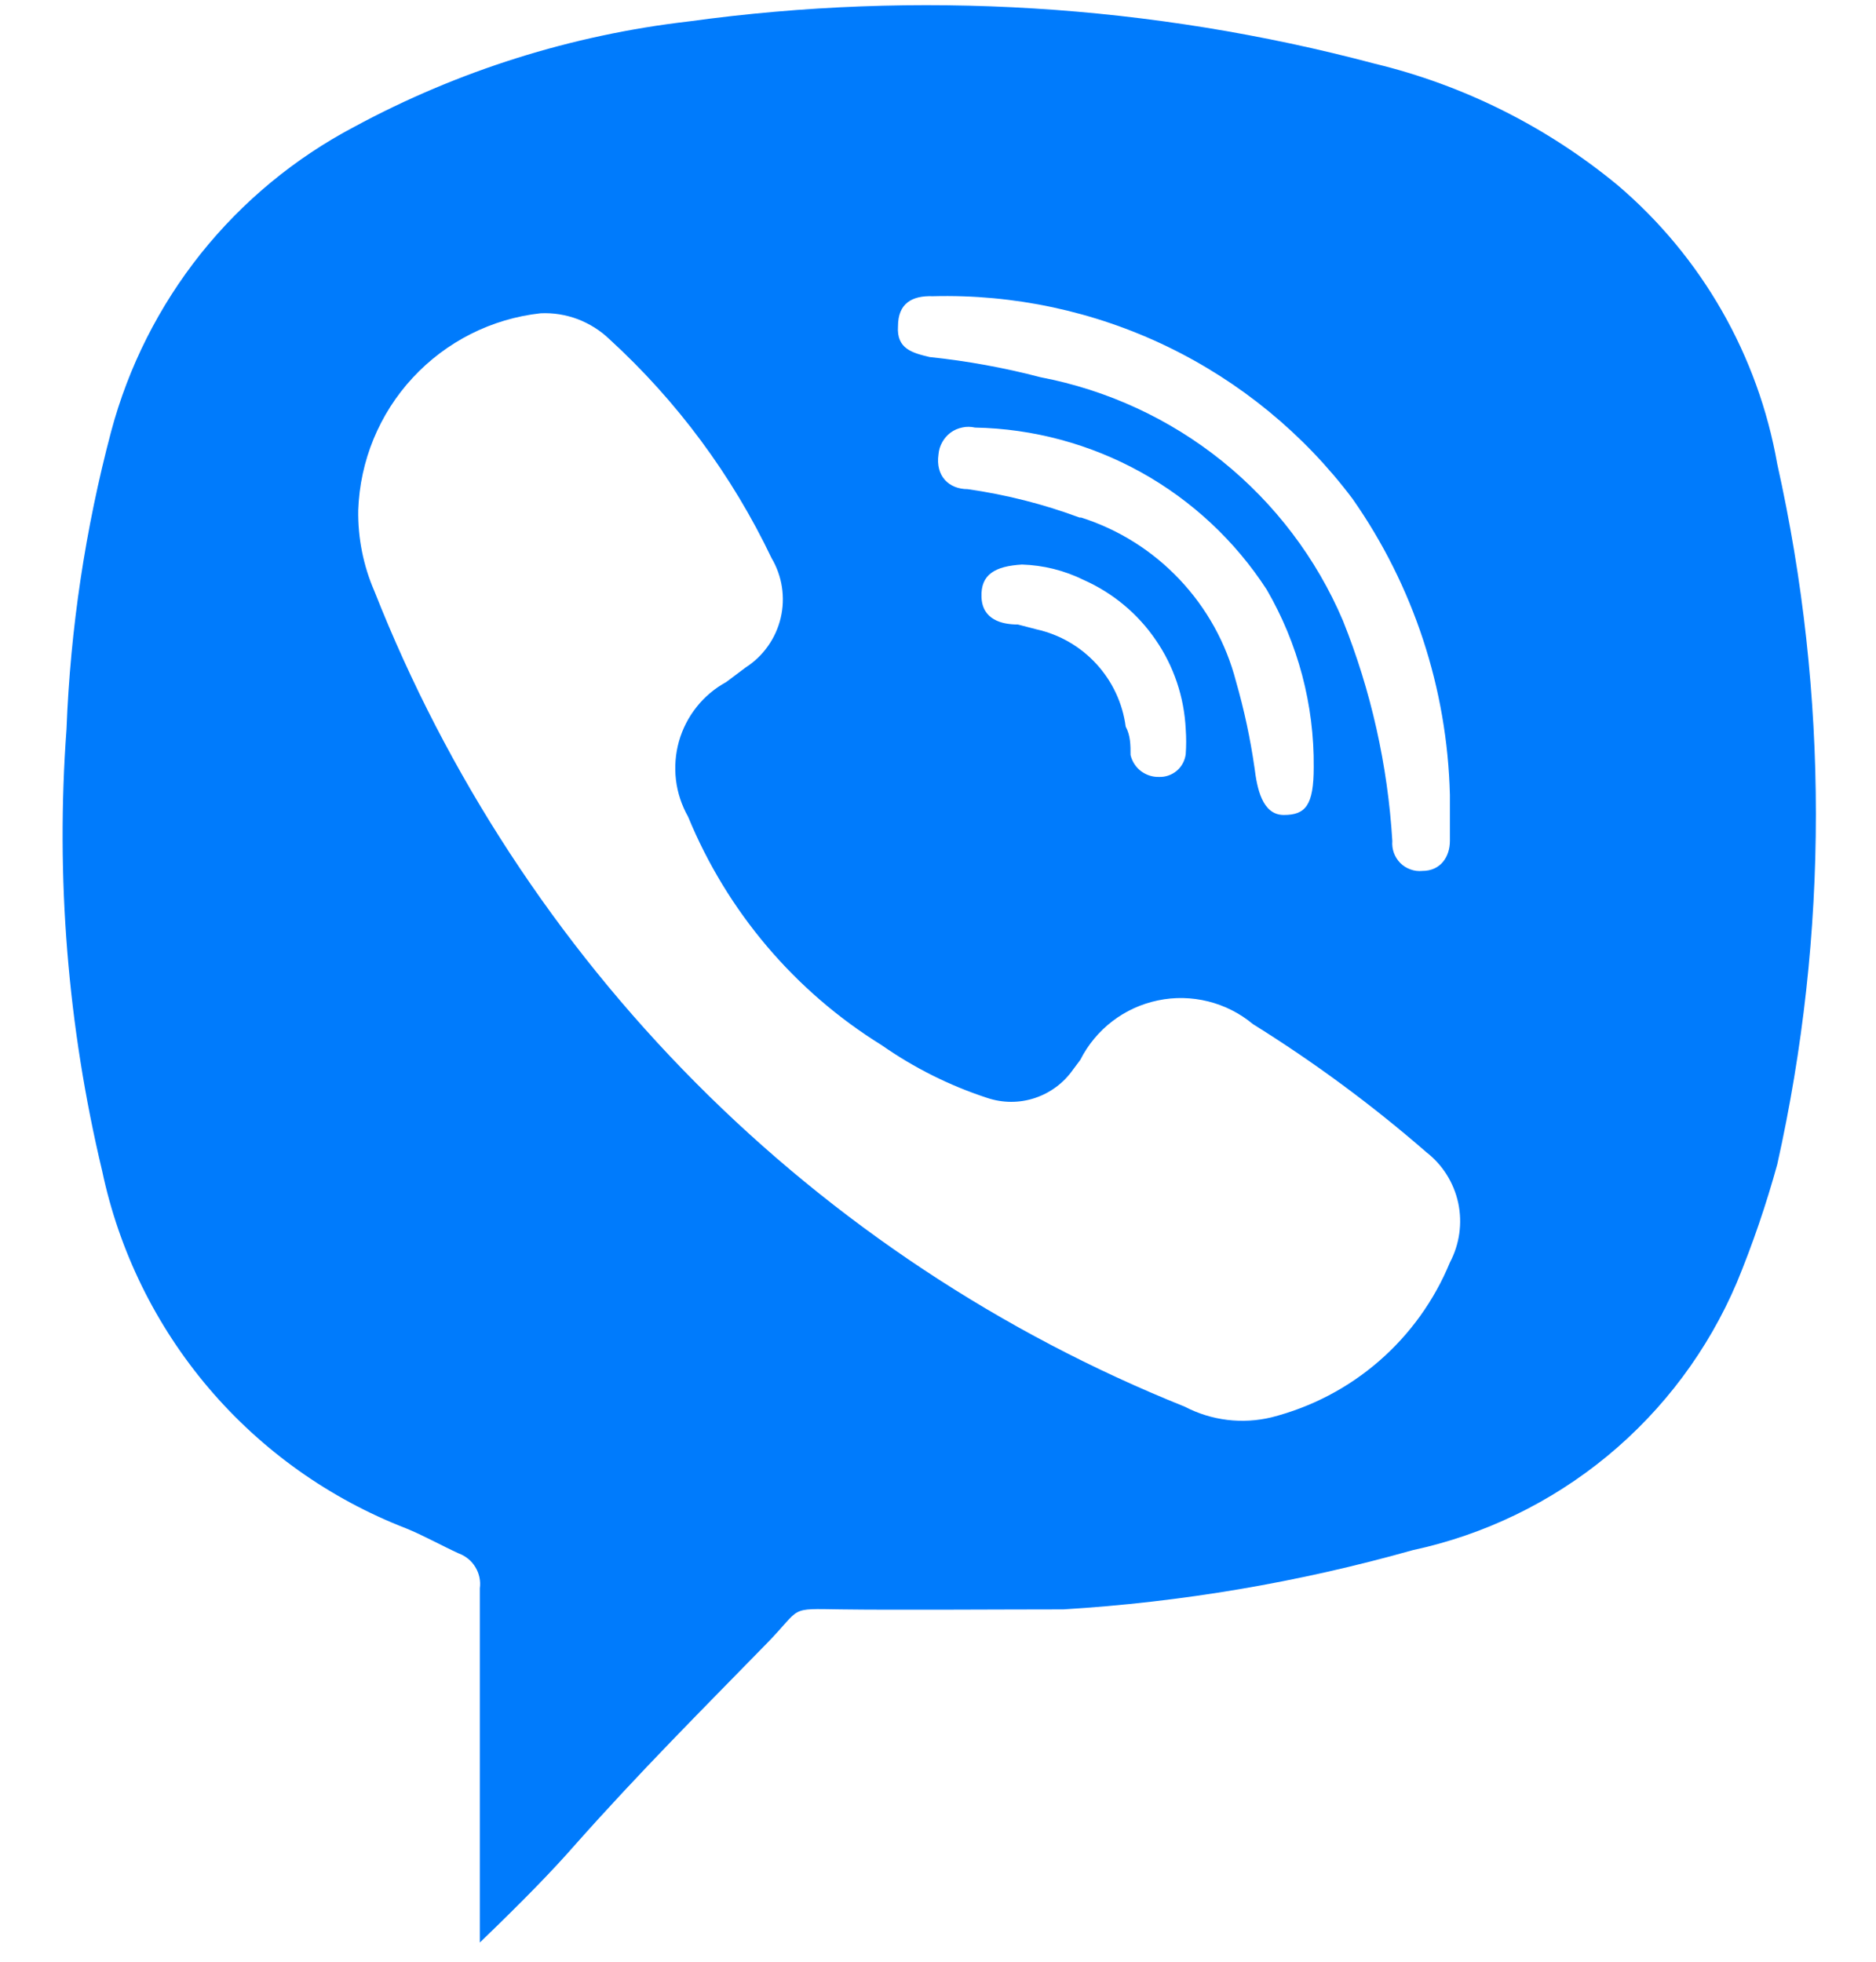 <svg width="22" height="23" viewBox="0 0 22 23" fill="none" xmlns="http://www.w3.org/2000/svg">
<path d="M18.97 2.171C18.14 1.486 17.165 0.998 16.119 0.746C13.498 0.05 10.765 -0.118 8.079 0.251C6.704 0.41 5.372 0.829 4.154 1.487C3.458 1.854 2.845 2.36 2.354 2.975C1.864 3.59 1.506 4.3 1.303 5.06C1.001 6.2 0.825 7.37 0.78 8.548C0.652 10.286 0.793 12.033 1.198 13.728C1.396 14.668 1.826 15.543 2.448 16.275C3.071 17.007 3.866 17.572 4.762 17.919C4.971 18.004 5.171 18.118 5.38 18.213C5.461 18.243 5.531 18.3 5.575 18.374C5.62 18.448 5.639 18.536 5.627 18.622C5.627 19.991 5.627 21.349 5.627 22.775C6.14 22.281 6.482 21.929 6.739 21.635C7.499 20.779 8.212 20.067 9.001 19.259C9.409 18.84 9.238 18.86 9.856 18.869C10.474 18.878 11.757 18.869 12.47 18.869C13.856 18.785 15.229 18.552 16.566 18.175C17.404 17.995 18.187 17.617 18.849 17.071C19.511 16.525 20.031 15.828 20.367 15.039C20.554 14.587 20.712 14.123 20.842 13.652C21.446 10.948 21.446 8.144 20.842 5.44C20.618 4.166 19.956 3.01 18.97 2.171ZM10.531 3.825C10.531 3.559 10.692 3.464 10.939 3.473C11.89 3.448 12.833 3.65 13.689 4.063C14.546 4.477 15.291 5.089 15.862 5.849C16.576 6.868 16.972 8.075 17.003 9.318C17.003 9.498 17.003 9.679 17.003 9.86C17.003 10.04 16.898 10.211 16.68 10.211C16.632 10.216 16.585 10.21 16.54 10.193C16.495 10.177 16.455 10.152 16.421 10.118C16.388 10.084 16.362 10.044 16.346 9.999C16.33 9.954 16.324 9.907 16.328 9.86C16.274 8.972 16.079 8.1 15.748 7.275C15.437 6.545 14.95 5.904 14.332 5.406C13.714 4.909 12.983 4.572 12.203 4.423C11.776 4.311 11.341 4.232 10.901 4.186C10.702 4.138 10.512 4.091 10.531 3.825ZM12.66 6.068C12.236 5.91 11.796 5.799 11.348 5.735C11.13 5.735 10.968 5.583 11.006 5.326C11.01 5.276 11.025 5.228 11.05 5.184C11.074 5.14 11.108 5.102 11.148 5.072C11.189 5.042 11.235 5.022 11.285 5.012C11.334 5.001 11.385 5.002 11.434 5.013C12.116 5.026 12.784 5.206 13.381 5.537C13.977 5.868 14.484 6.341 14.855 6.913C15.222 7.545 15.413 8.264 15.406 8.995C15.406 9.441 15.311 9.555 15.055 9.555C14.798 9.555 14.741 9.232 14.712 9.004C14.663 8.661 14.59 8.321 14.494 7.987C14.378 7.54 14.151 7.13 13.833 6.794C13.516 6.458 13.119 6.208 12.679 6.068H12.66ZM13.905 8.548C13.912 8.646 13.912 8.745 13.905 8.843C13.895 8.918 13.858 8.988 13.8 9.037C13.742 9.086 13.667 9.112 13.591 9.109C13.514 9.111 13.44 9.086 13.379 9.04C13.318 8.993 13.276 8.927 13.258 8.852C13.258 8.738 13.258 8.624 13.201 8.519C13.165 8.245 13.045 7.989 12.858 7.785C12.671 7.581 12.426 7.439 12.156 7.379L11.937 7.322C11.747 7.322 11.519 7.265 11.51 6.999C11.5 6.733 11.671 6.638 11.985 6.619C12.236 6.627 12.482 6.688 12.707 6.799C13.05 6.951 13.343 7.195 13.554 7.504C13.766 7.812 13.887 8.174 13.905 8.548ZM17.003 14.802C16.82 15.246 16.536 15.642 16.173 15.957C15.81 16.273 15.378 16.498 14.912 16.617C14.569 16.7 14.208 16.656 13.895 16.493C11.744 15.63 9.791 14.337 8.157 12.693C6.523 11.049 5.242 9.089 4.391 6.932C4.261 6.633 4.196 6.309 4.201 5.982C4.221 5.404 4.447 4.853 4.84 4.429C5.233 4.005 5.765 3.736 6.34 3.673C6.488 3.666 6.636 3.69 6.775 3.742C6.913 3.795 7.04 3.874 7.147 3.977C7.94 4.702 8.585 5.573 9.048 6.543C9.173 6.754 9.212 7.006 9.155 7.246C9.098 7.485 8.951 7.693 8.744 7.826L8.516 7.997C8.382 8.07 8.264 8.169 8.169 8.289C8.074 8.408 8.004 8.545 7.962 8.692C7.921 8.839 7.909 8.992 7.927 9.144C7.945 9.295 7.994 9.442 8.069 9.575C8.526 10.685 9.32 11.623 10.341 12.255C10.72 12.52 11.136 12.728 11.576 12.872C11.758 12.933 11.954 12.934 12.135 12.874C12.317 12.814 12.474 12.697 12.584 12.54L12.669 12.426C12.759 12.248 12.887 12.094 13.045 11.973C13.203 11.852 13.386 11.769 13.58 11.729C13.775 11.688 13.976 11.693 14.169 11.741C14.361 11.789 14.541 11.88 14.693 12.007C15.41 12.453 16.09 12.955 16.727 13.509C16.918 13.657 17.05 13.868 17.101 14.105C17.151 14.341 17.116 14.588 17.003 14.802Z" fill="#007BFC"/>
</svg>
